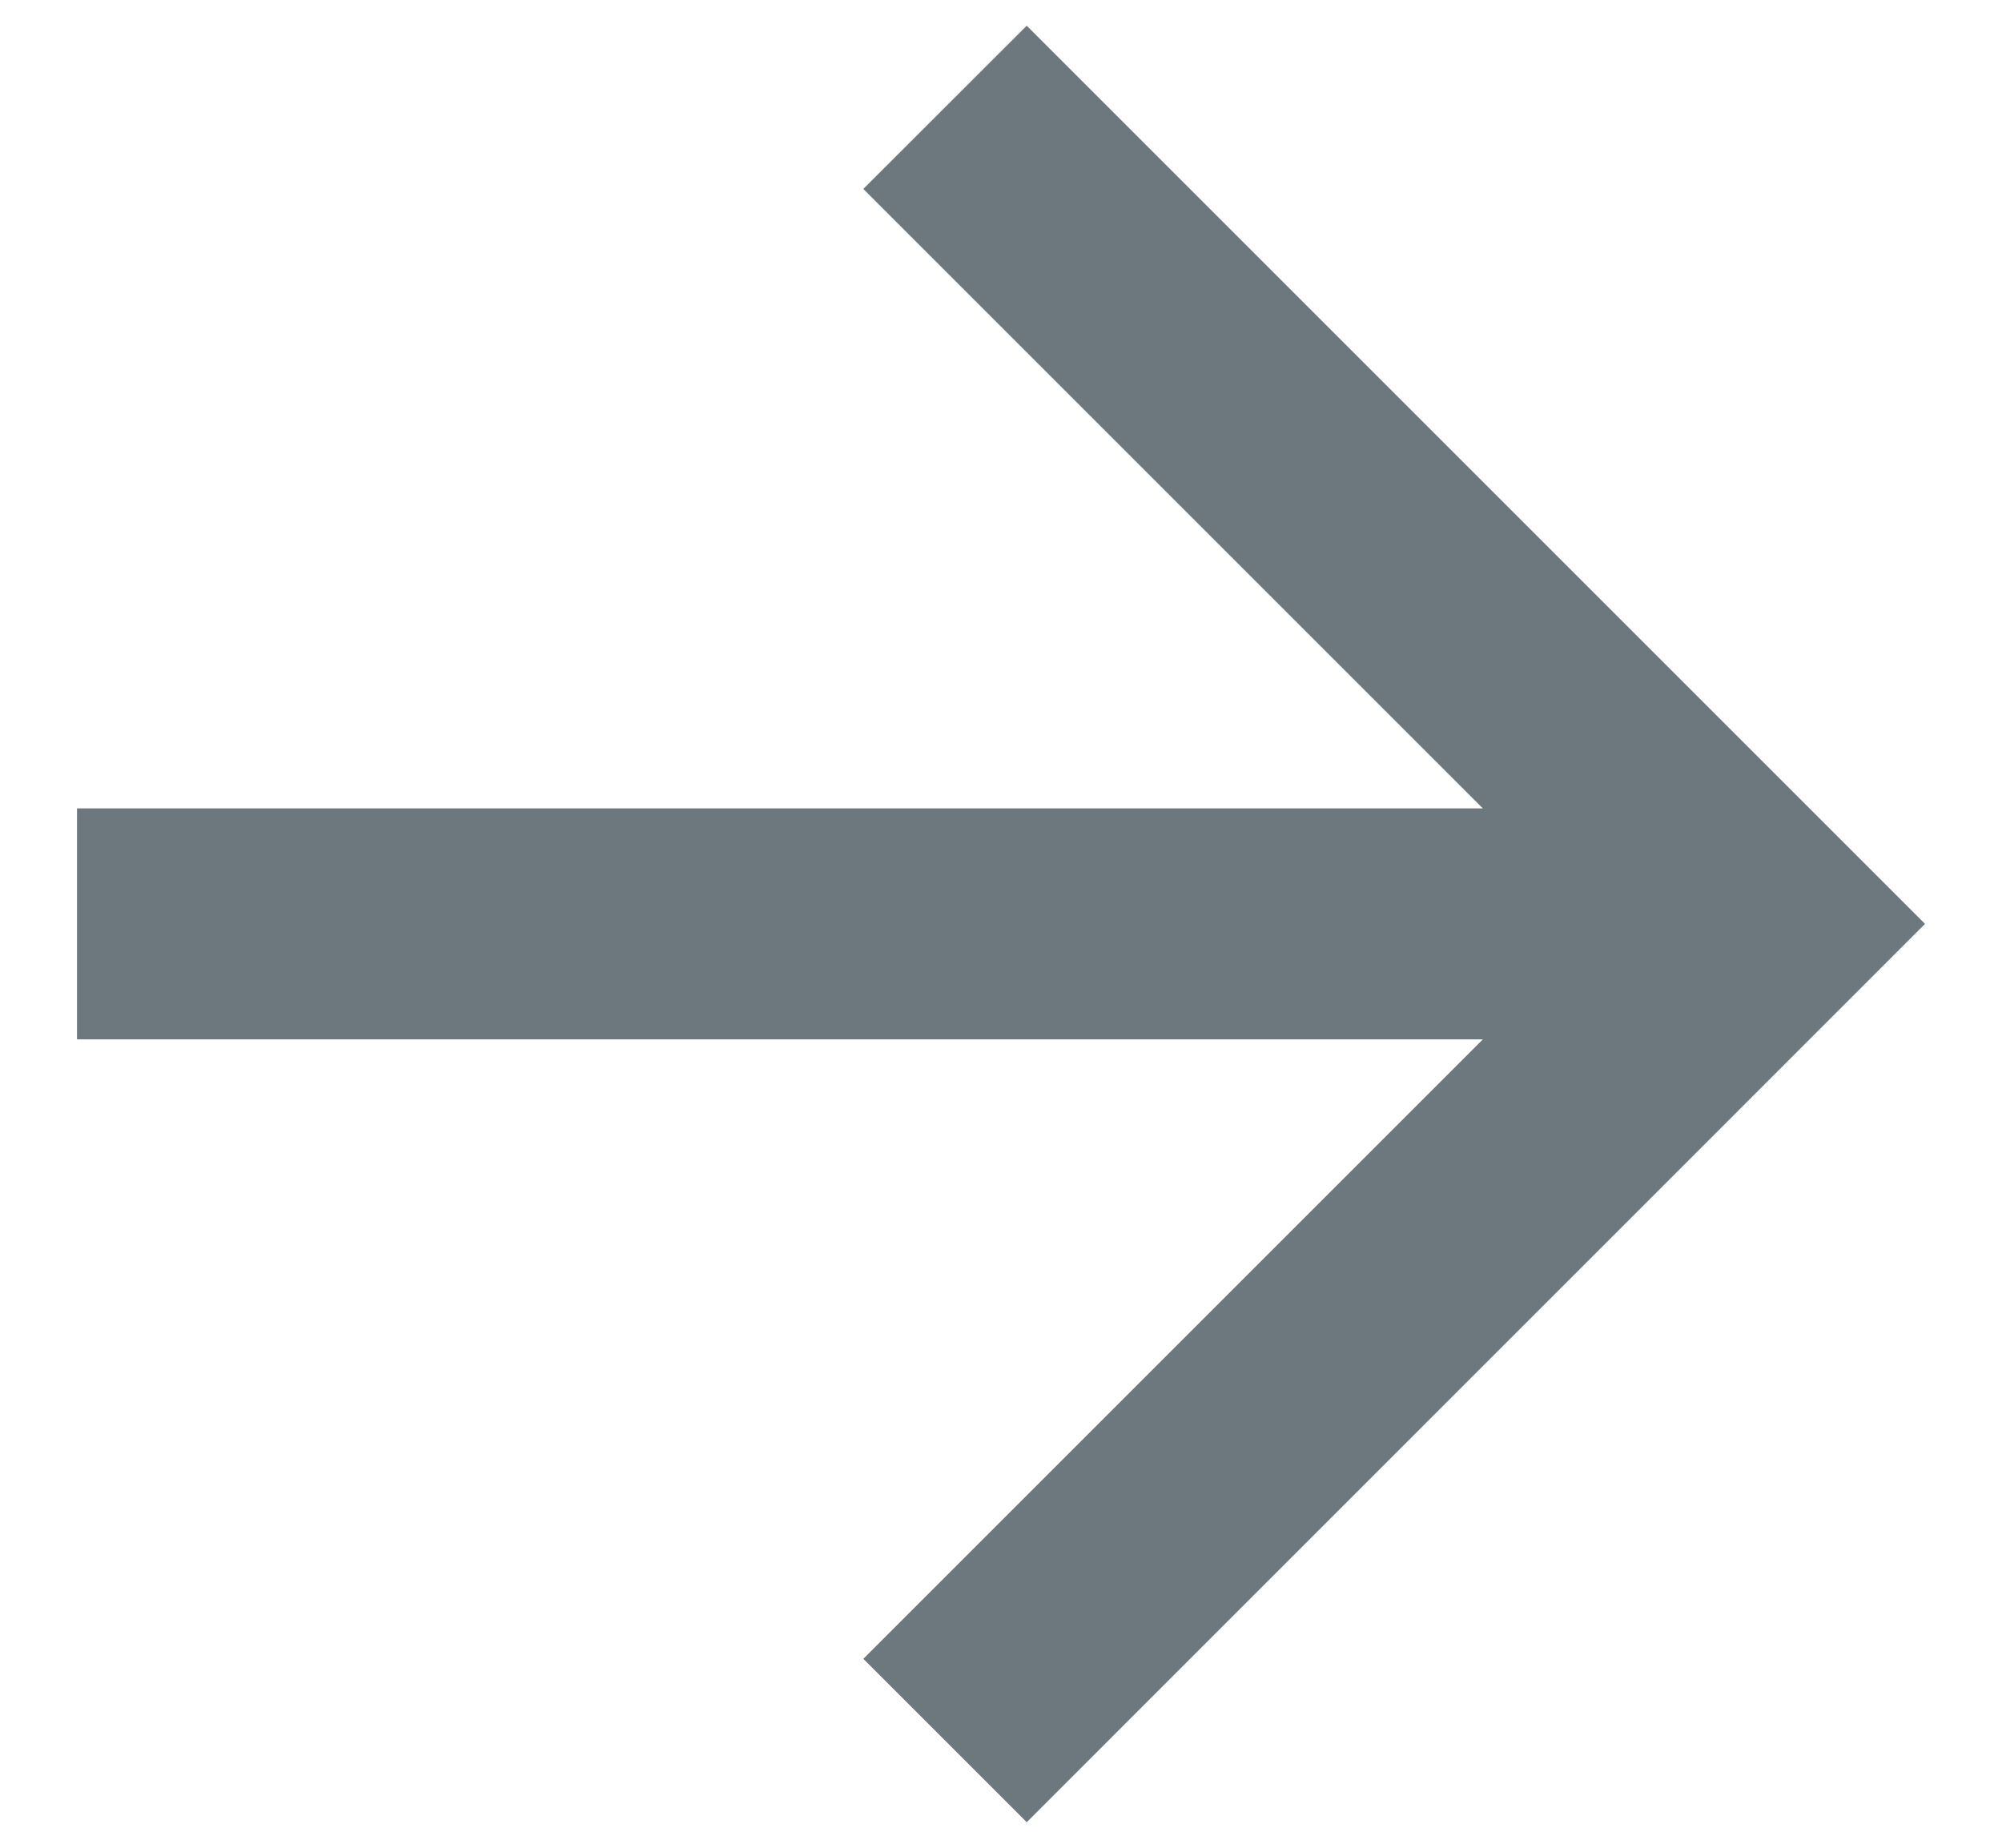 <svg width="13" height="12" viewBox="0 0 13 12" fill="none" xmlns="http://www.w3.org/2000/svg">
<path d="M9.629 5.25L5.606 1.227L6.667 0.167L12.5 6L6.667 11.834L5.606 10.773L9.629 6.75H0.5V5.25H9.629Z" fill="#6D787E"/>
</svg>